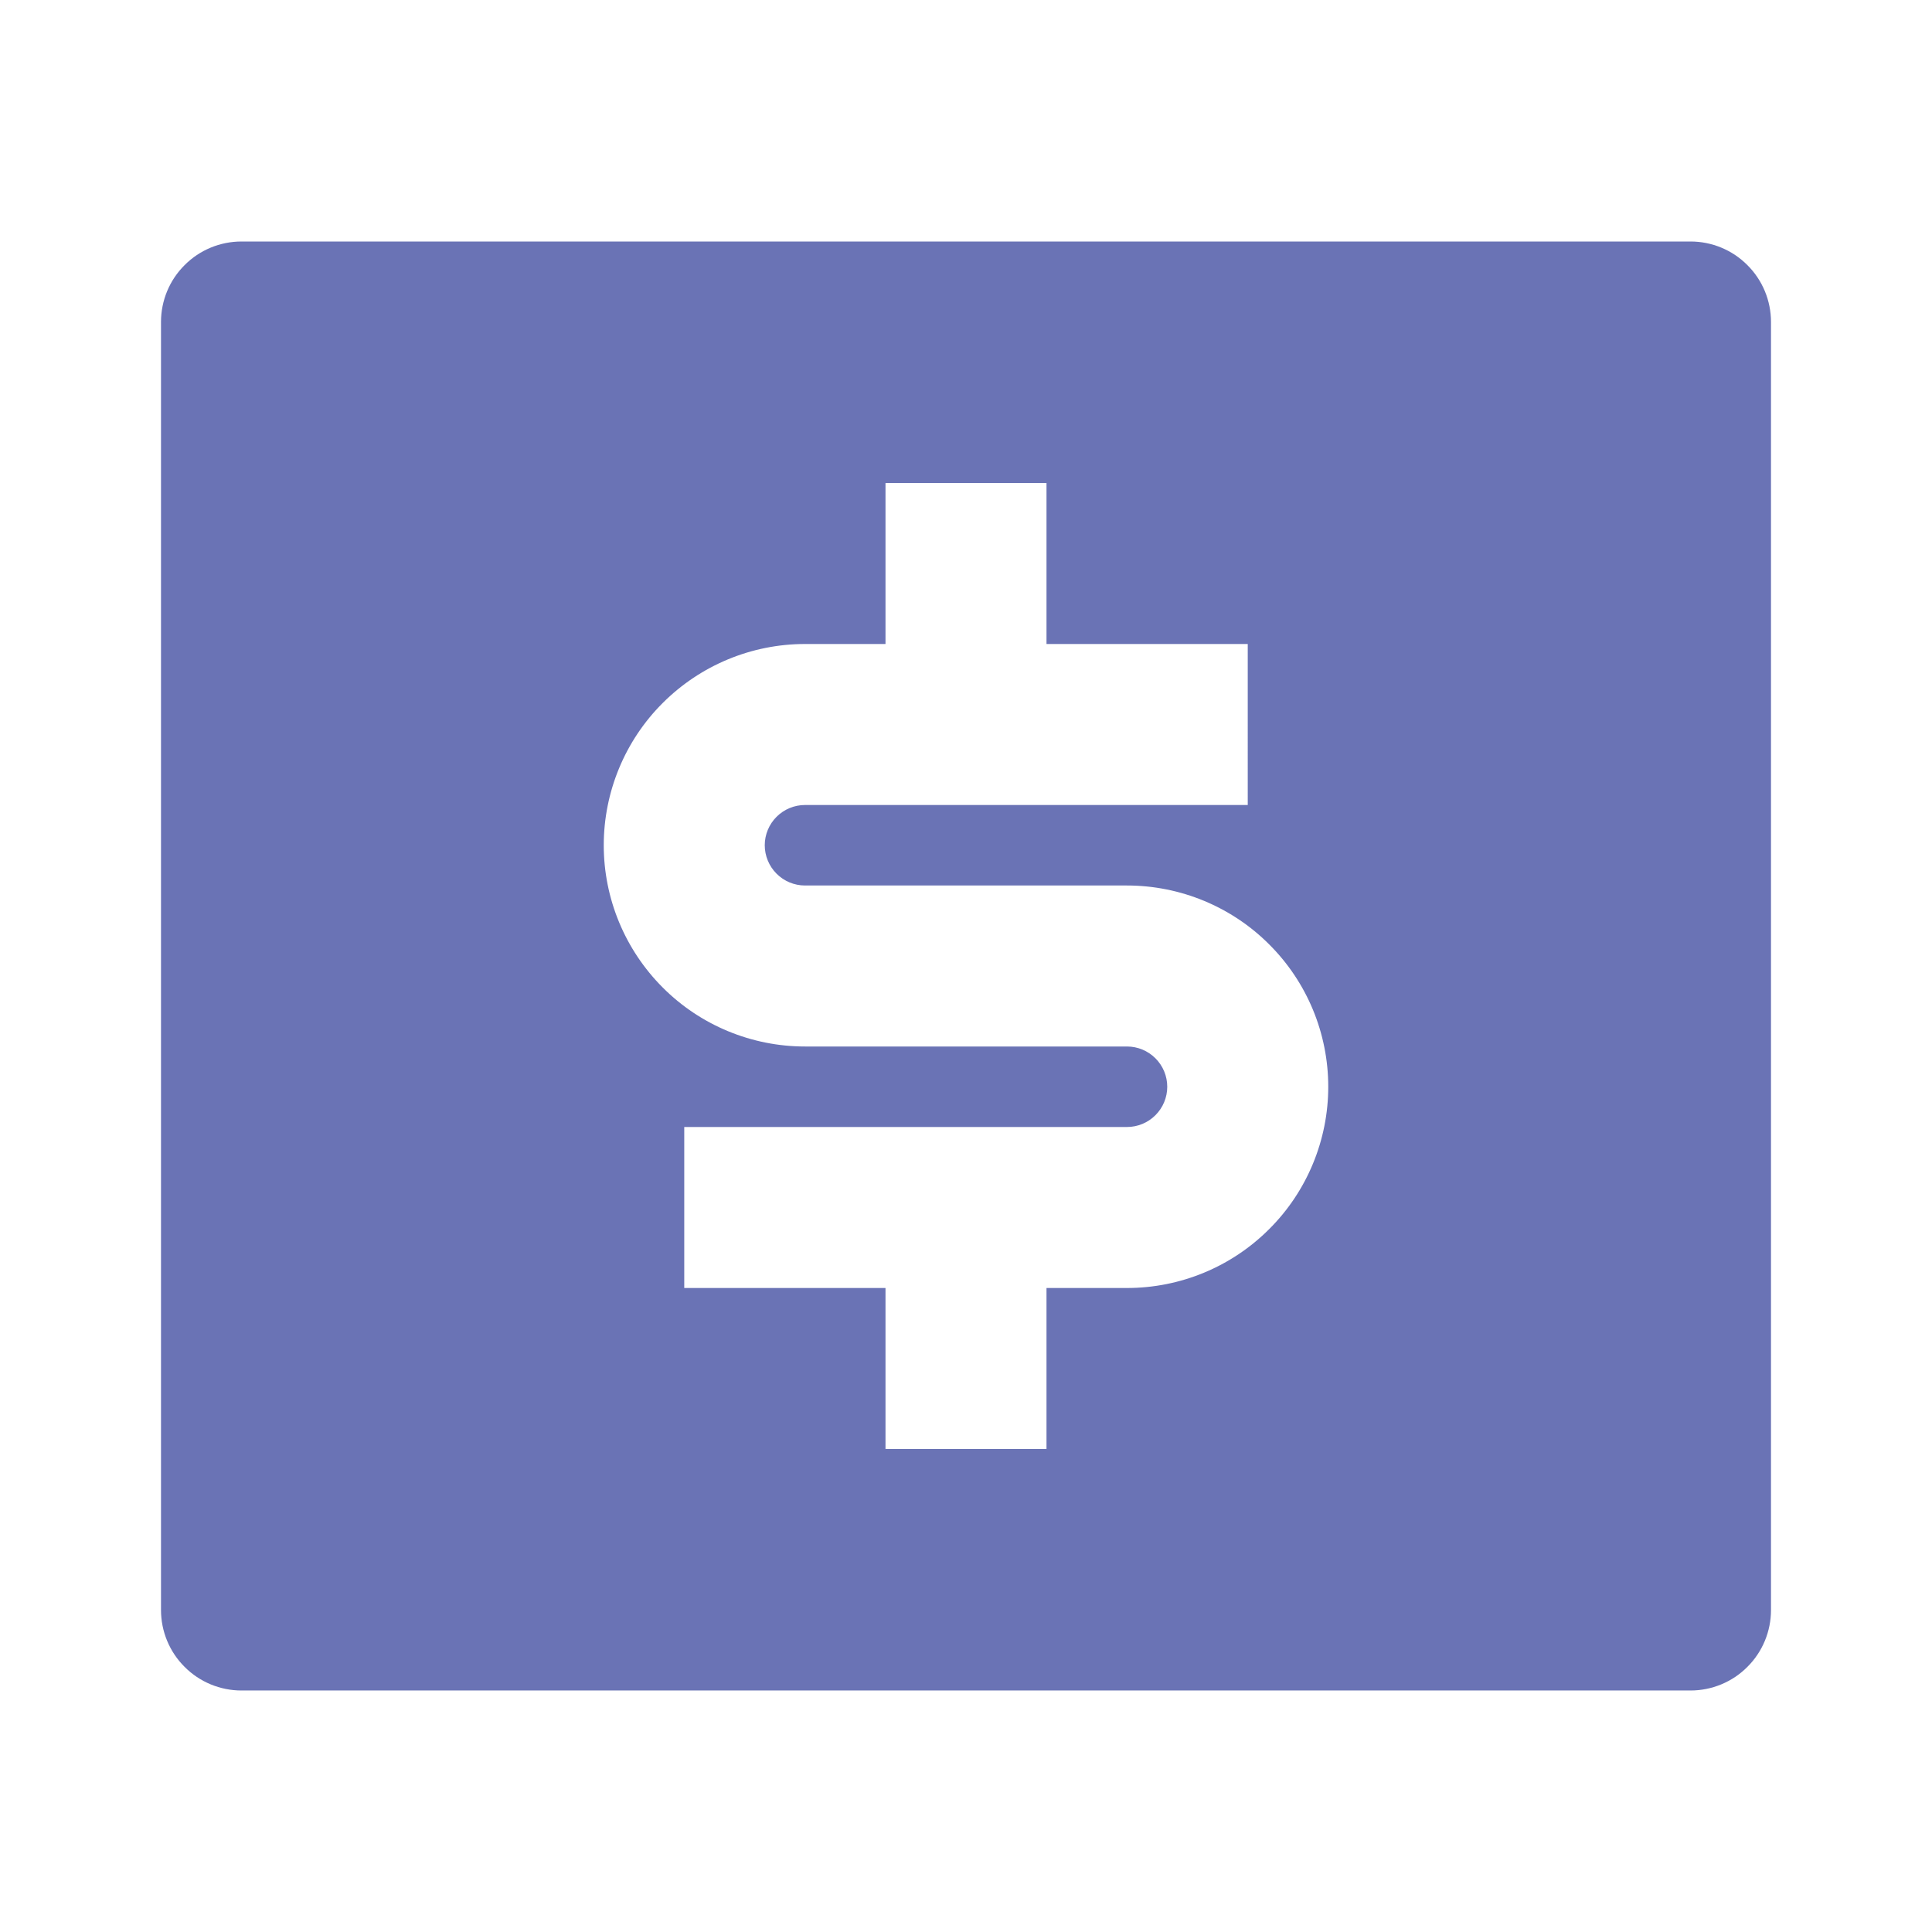 <svg xmlns="http://www.w3.org/2000/svg" width="18" height="18" fill="none" viewBox="0 0 18 18">
    <path fill="#6A73B5" d="M2.25 2.25h13.5c.199 0 .39.079.53.22.141.14.22.331.22.53v12c0 .199-.079.39-.22.53-.14.141-.331.22-.53.22H2.25c-.199 0-.39-.079-.53-.22-.141-.14-.22-.331-.22-.53V3c0-.199.079-.39.22-.53.14-.141.331-.22.53-.22zm4.125 8.25V12H8.25v1.5h1.5V12h.75c.497 0 .974-.197 1.326-.55.351-.35.549-.828.549-1.325s-.197-.974-.55-1.326c-.35-.351-.828-.549-1.325-.549h-3c-.1 0-.195-.04-.265-.11s-.11-.166-.11-.265c0-.1.04-.195.11-.265S7.4 7.5 7.5 7.5h4.125V6H9.75V4.5h-1.5V6H7.5c-.497 0-.974.198-1.326.55-.351.35-.549.828-.549 1.325s.198.974.55 1.326c.35.351.828.549 1.325.549h3c.1 0 .195.04.265.11s.11.165.11.265-.04.195-.11.265-.165.11-.265.11H6.375z"/>
</svg>
